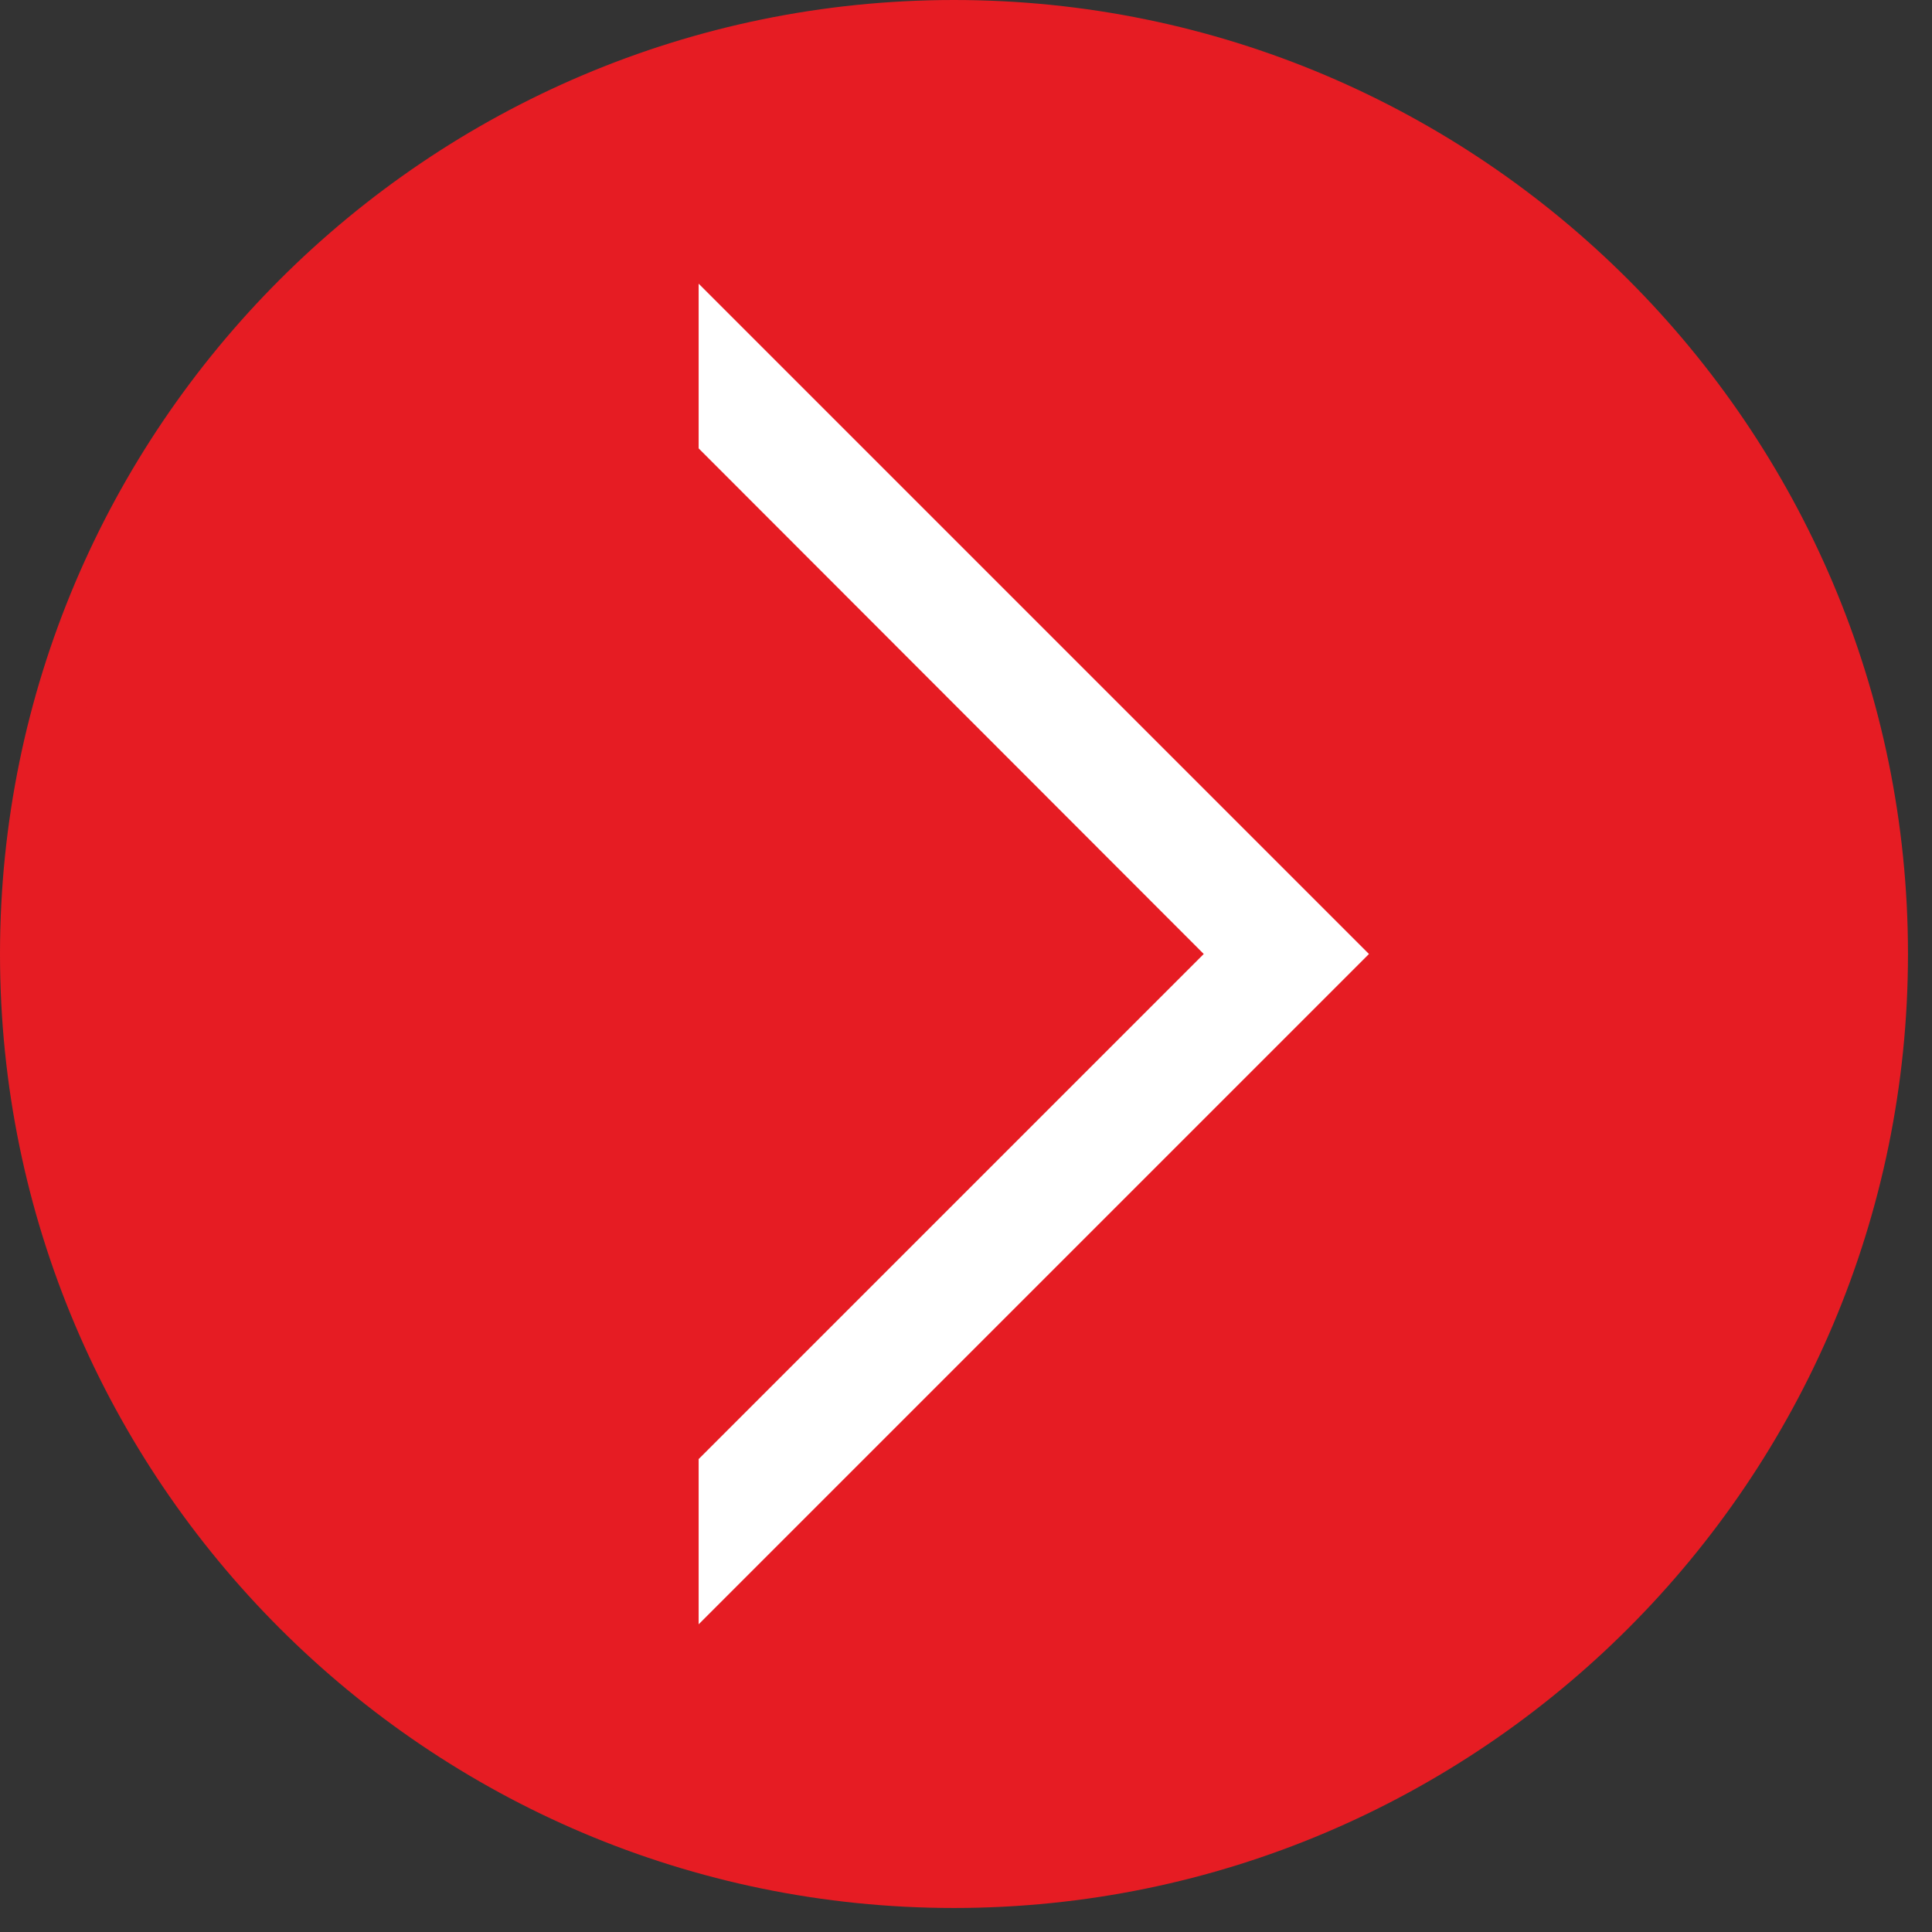 <svg width="37" height="37" viewBox="0 0 37 37" fill="none" xmlns="http://www.w3.org/2000/svg"><rect x="0" y="0" width="37" height="37" fill="#333333" stroke="none"/><path d="M18.27 0.5C8.47 0.5 0.5 8.47 0.5 18.27C0.5 28.07 8.47 36.04 18.27 36.04C28.07 36.04 36.04 28.07 36.04 18.27C36.04 8.47 28.07 0.5 18.27 0.5Z" fill="#E61C23"/><path d="M18.27 0.5C8.47 0.5 0.5 8.47 0.5 18.27C0.5 28.07 8.47 36.04 18.27 36.04C28.07 36.04 36.04 28.07 36.04 18.27C36.04 8.47 28.07 0.5 18.27 0.5Z" stroke="#E61C23" fill="#E61C23" stroke-miterlimit="10"/><path fill="#fff" d="M23.76 18.27L13.88 28.15V29.9L25.51 18.27L13.88 6.64V8.38L23.76 18.27Z"/><path fill="#fff" d="M23.76 18.27L13.88 28.15V29.9L25.51 18.27L13.88 6.64V8.38L23.76 18.27Z" stroke="#fff" stroke-miterlimit="10"/><path d="M13.7 30.34V28.08L13.75 28.03L23.51 18.27L13.7 8.46V6.2L25.77 18.27L25.64 18.4L13.7 30.34ZM14.06 28.23V29.46L25.25 18.27L14.06 7.07V8.3L24.02 18.26L23.89 18.39L14.06 28.23Z" fill="#fff"/><defs><clipPath id="clip0"><path fill="#fff" d="M0 0H36.54V36.54H0z"/></clipPath></defs></svg>